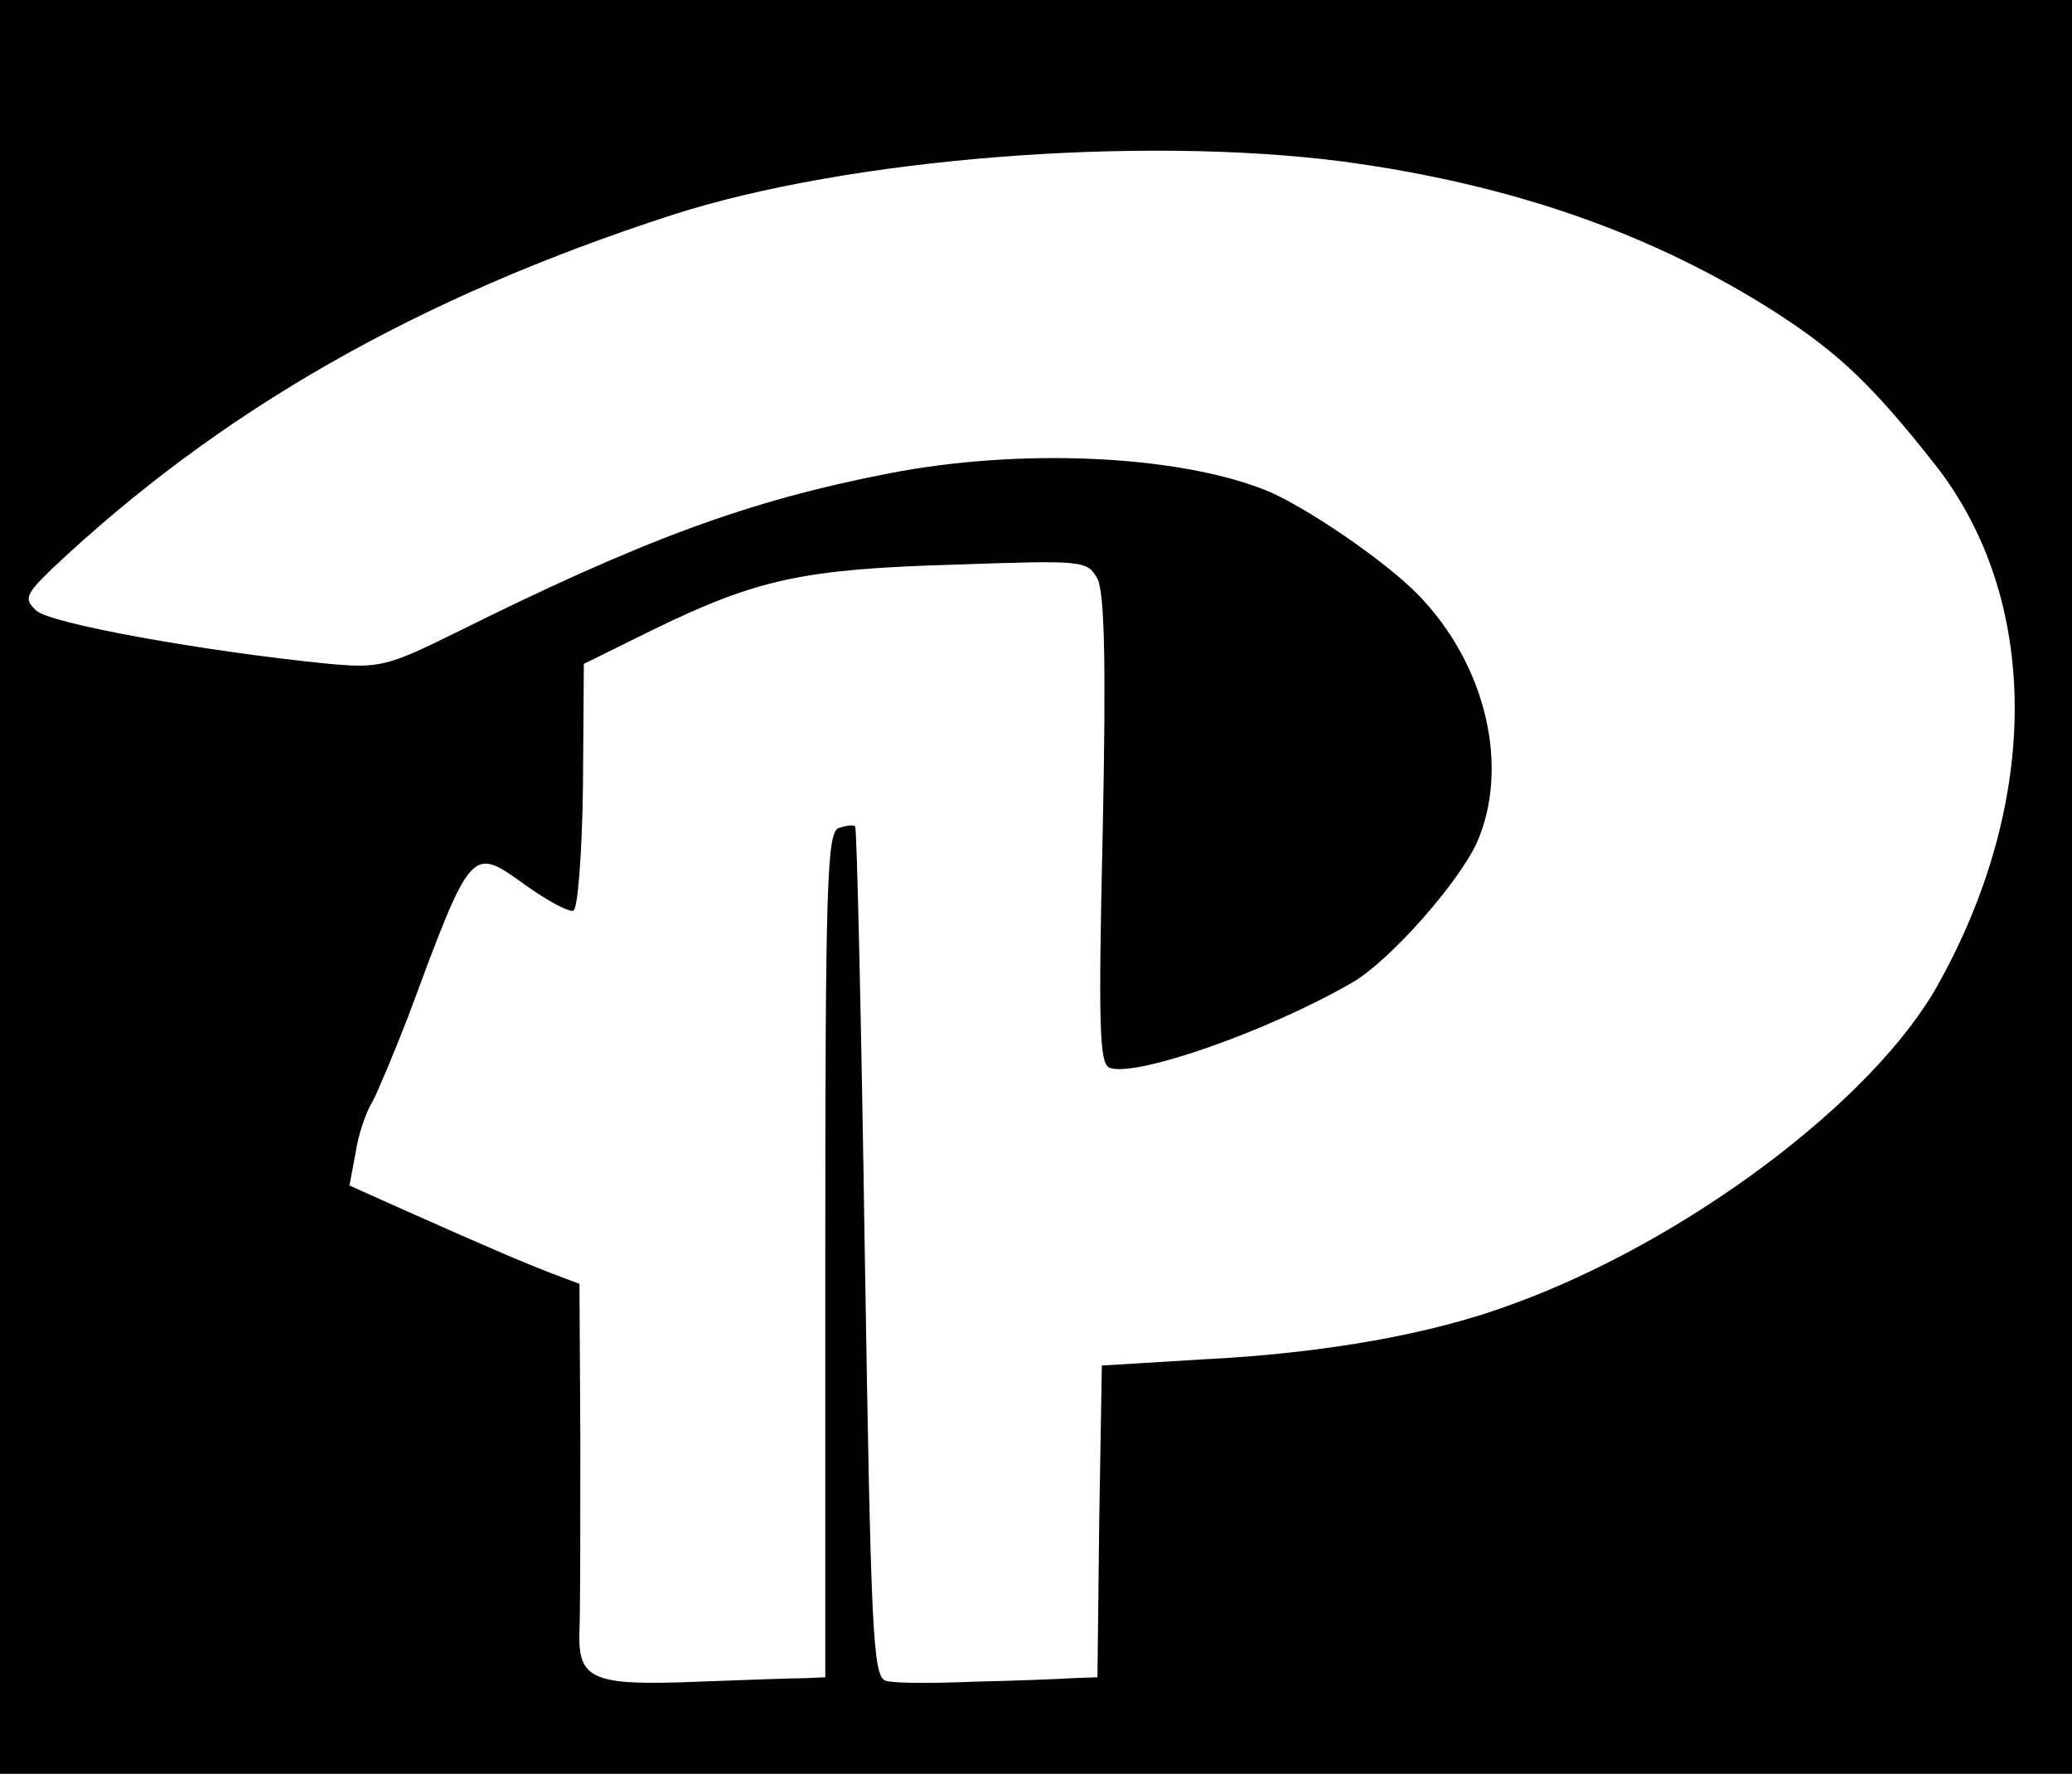 <?xml version="1.0" standalone="no"?>
<!DOCTYPE svg PUBLIC "-//W3C//DTD SVG 20010904//EN"
 "http://www.w3.org/TR/2001/REC-SVG-20010904/DTD/svg10.dtd">
<svg version="1.0" xmlns="http://www.w3.org/2000/svg"
 width="236pt" height="202pt" viewBox="0 0 236 202"
 preserveAspectRatio="xMidYMid meet">
<g transform="translate(0,202) scale(0.1,-0.1)"
fill="none" stroke="none">
<path fill="#000000" d="M0 1010 l0 -1010 1180 0 1180 0 0 1010 0 1010 -1180 0 -1180 0 0
-1010z m1530 826 c193 -26 355 -83 496 -174 69 -45 107 -81 178 -171 120 -153
121 -382 3 -593 -74 -132 -286 -291 -484 -363 -91 -34 -213 -56 -353 -63
l-115 -7 -3 -178 -2 -177 -28 -1 c-15 -1 -65 -3 -112 -4 -47 -2 -92 -2 -101 1
-15 4 -17 55 -24 487 -4 265 -9 484 -11 486 -2 2 -10 1 -19 -2 -13 -6 -15 -63
-15 -487 l0 -480 -22 -1 c-13 0 -68 -2 -122 -4 -122 -5 -138 2 -136 58 1 23 1
121 1 218 l-1 177 -32 12 c-33 13 -62 25 -172 74 l-58 26 7 37 c3 21 12 47 19
58 6 11 24 54 40 95 74 199 72 197 136 151 24 -17 48 -30 53 -28 5 1 10 64 11
142 l1 139 79 39 c119 58 172 69 343 74 147 5 151 5 163 -16 8 -16 10 -96 6
-287 -5 -222 -4 -266 8 -270 30 -11 181 42 276 97 42 24 120 112 142 159 38
86 11 203 -67 283 -37 38 -129 101 -174 119 -101 40 -279 48 -428 19 -160 -31
-280 -75 -497 -183 -75 -37 -85 -39 -141 -34 -141 14 -320 46 -334 61 -14 13
-12 18 19 48 190 179 415 308 705 402 201 65 534 91 765 61z"/>
</g>
</svg>
